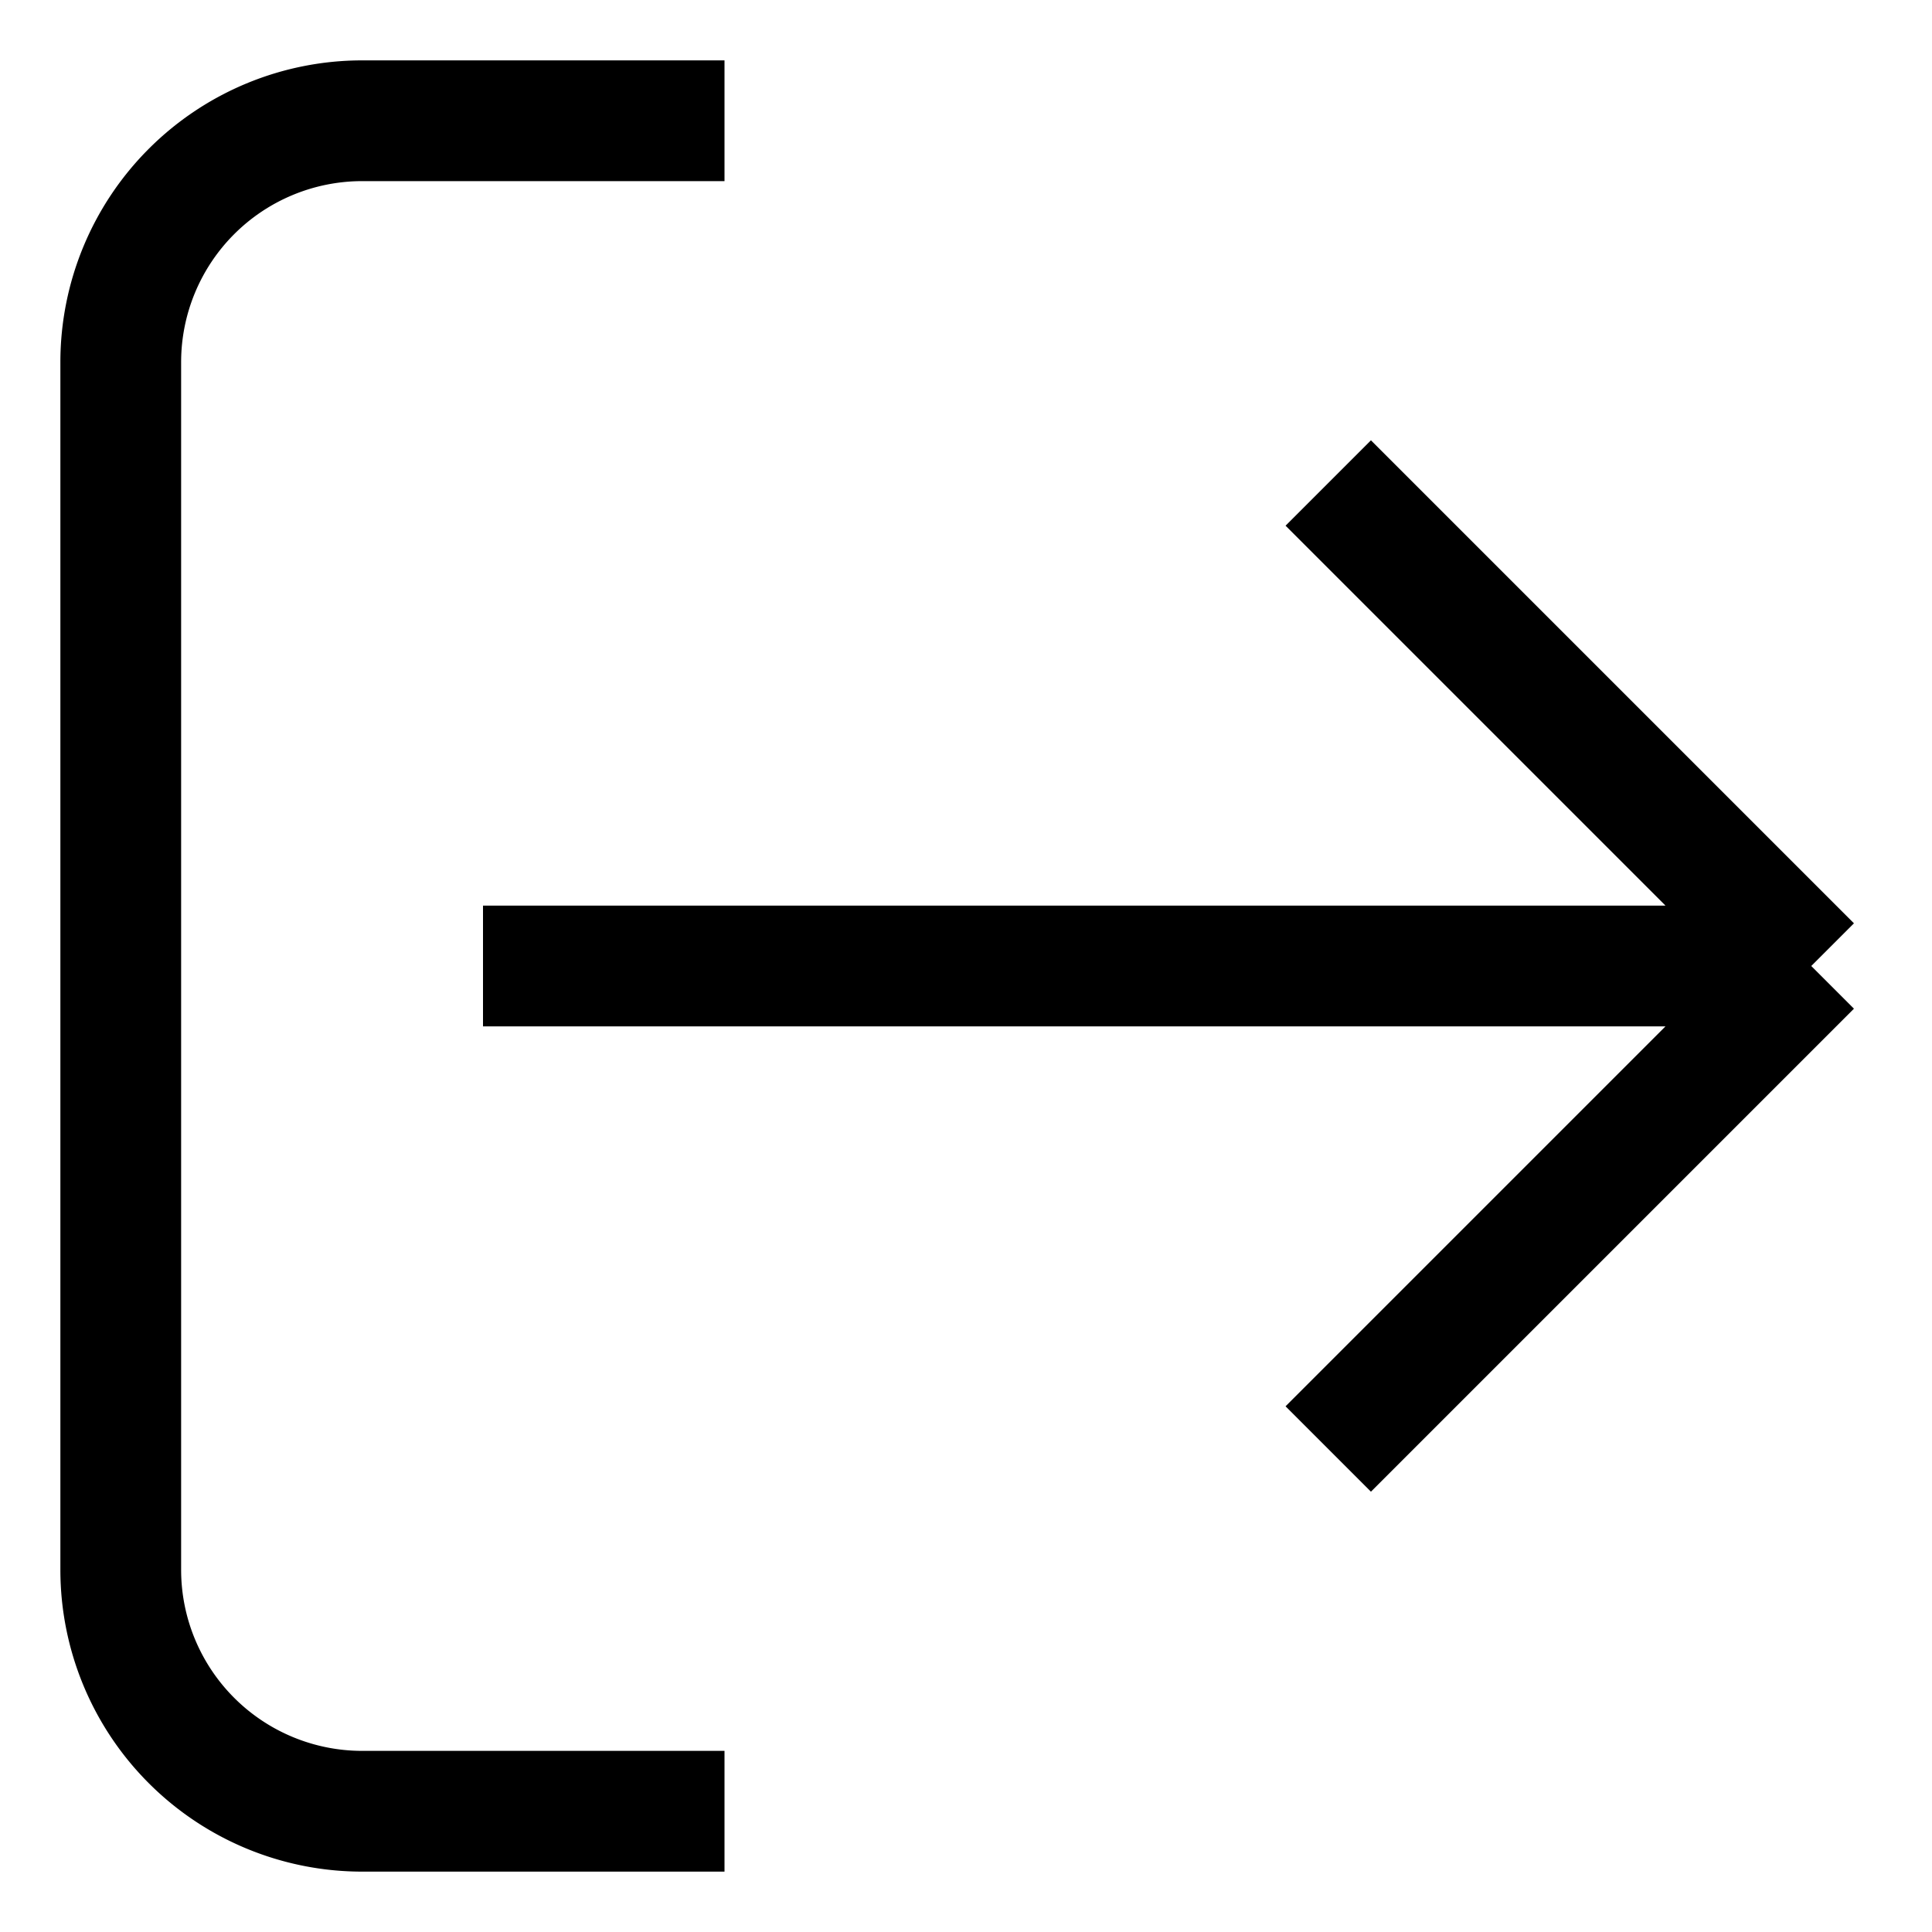 <svg class="w-5 h-5" aria-hidden="true" xmlns="http://www.w3.org/2000/svg" fill="none" viewBox="0 0 16 16">
  <path stroke="currentColor" strokeLinecap="round" strokeLinejoin="round" strokeWidth="0.5" d="M4 8h11m0 0-4-4m4 4-4 4m-5 3H3a2 2 0 0 1-2-2V3a2 2 0 0 1 2-2h3"/>
</svg>